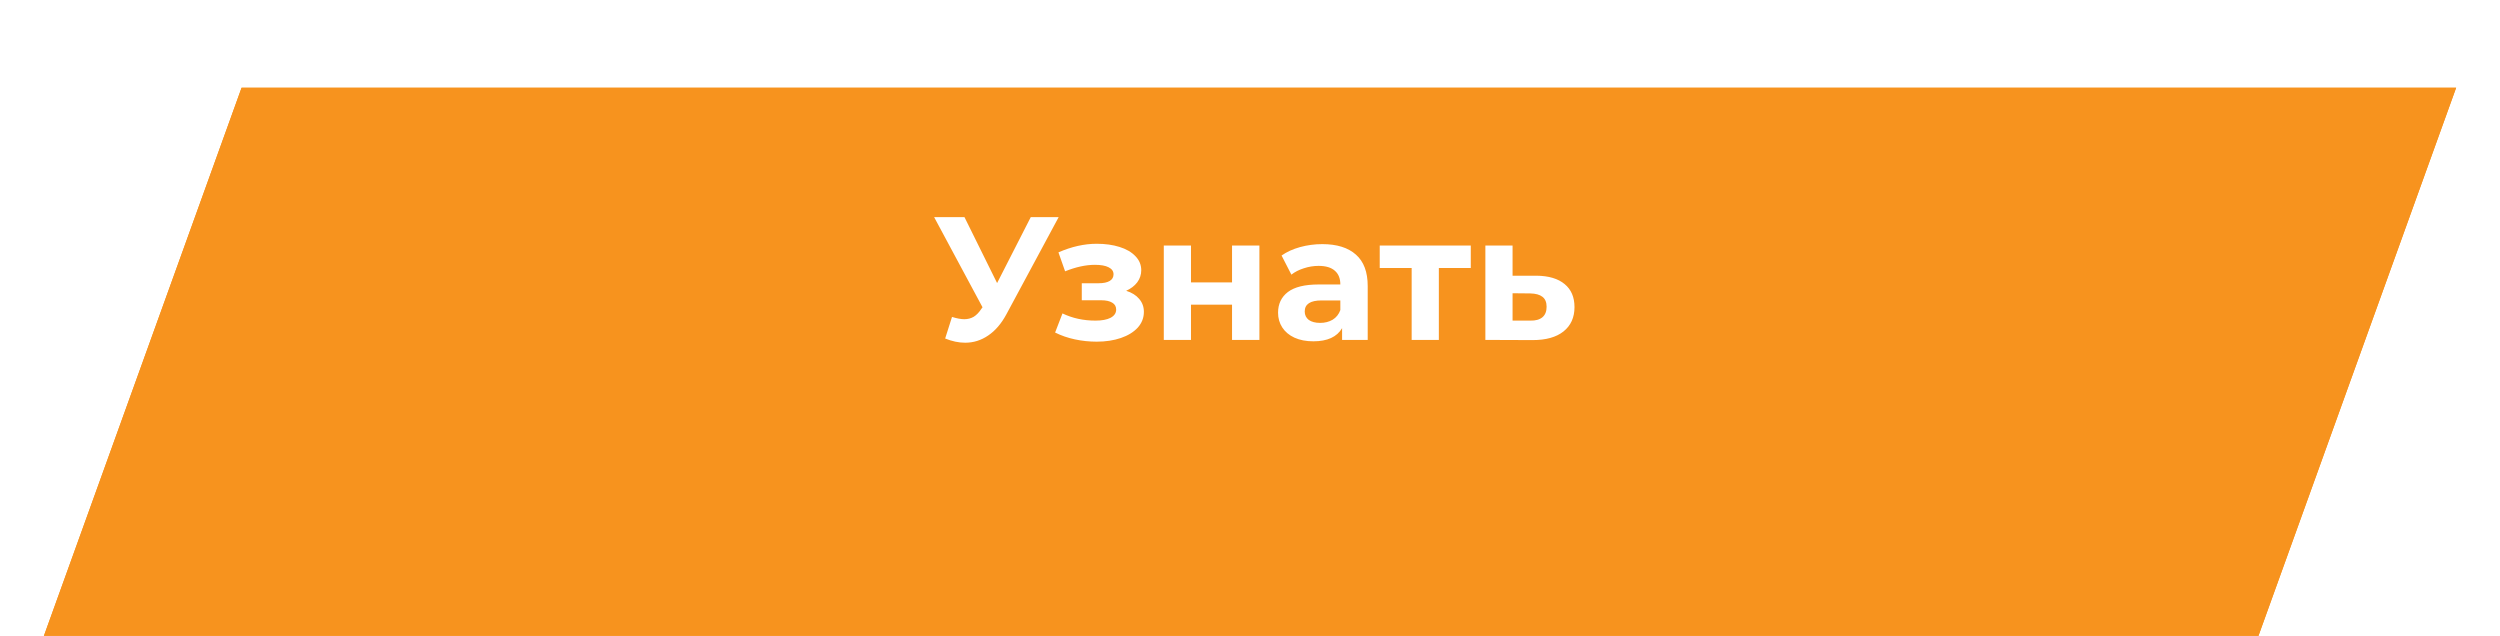 <svg width="228" height="58" viewBox="0 0 228 58" fill="none" xmlns="http://www.w3.org/2000/svg">
<g filter="url(#filter0_dd_406_387)">
<path d="M22.033 0H224L205.967 50H4L22.033 0Z" fill="#F7931E"/>
<path d="M4.712 49.5L22.384 0.5H223.288L205.616 49.5H4.712Z" stroke="#F7931E"/>
</g>
<path d="M96.551 19.8L91.783 28.664C91.324 29.517 90.769 30.163 90.119 30.6C89.479 31.037 88.78 31.256 88.023 31.256C87.436 31.256 86.828 31.128 86.199 30.872L86.823 28.904C87.271 29.043 87.644 29.112 87.943 29.112C88.263 29.112 88.551 29.037 88.807 28.888C89.063 28.728 89.297 28.483 89.511 28.152L89.607 28.024L85.191 19.8H87.959L90.935 25.816L94.007 19.8H96.551ZM102.706 26.52C103.218 26.68 103.613 26.925 103.89 27.256C104.178 27.587 104.322 27.981 104.322 28.44C104.322 28.984 104.135 29.464 103.762 29.88C103.389 30.285 102.877 30.6 102.226 30.824C101.575 31.048 100.839 31.16 100.018 31.16C99.346 31.16 98.684 31.091 98.034 30.952C97.383 30.813 96.781 30.605 96.226 30.328L96.898 28.584C97.805 29.021 98.807 29.24 99.906 29.24C100.493 29.24 100.951 29.155 101.282 28.984C101.623 28.803 101.794 28.552 101.794 28.232C101.794 27.955 101.677 27.747 101.442 27.608C101.207 27.459 100.866 27.384 100.418 27.384H98.658V25.832H100.194C100.631 25.832 100.967 25.763 101.202 25.624C101.437 25.485 101.554 25.283 101.554 25.016C101.554 24.739 101.405 24.525 101.106 24.376C100.818 24.227 100.402 24.152 99.858 24.152C99.026 24.152 98.119 24.349 97.138 24.744L96.53 23.016C97.725 22.493 98.887 22.232 100.018 22.232C100.797 22.232 101.49 22.328 102.098 22.52C102.717 22.712 103.202 22.995 103.554 23.368C103.906 23.731 104.082 24.157 104.082 24.648C104.082 25.053 103.959 25.421 103.714 25.752C103.469 26.072 103.133 26.328 102.706 26.52ZM106.138 22.392H108.618V25.752H112.362V22.392H114.858V31H112.362V27.784H108.618V31H106.138V22.392ZM120.591 22.264C121.924 22.264 122.948 22.584 123.663 23.224C124.378 23.853 124.735 24.808 124.735 26.088V31H122.399V29.928C121.93 30.728 121.055 31.128 119.775 31.128C119.114 31.128 118.538 31.016 118.047 30.792C117.567 30.568 117.199 30.259 116.943 29.864C116.687 29.469 116.559 29.021 116.559 28.52C116.559 27.72 116.858 27.091 117.455 26.632C118.063 26.173 118.996 25.944 120.255 25.944H122.239C122.239 25.4 122.074 24.984 121.743 24.696C121.412 24.397 120.916 24.248 120.255 24.248C119.796 24.248 119.343 24.323 118.895 24.472C118.458 24.611 118.084 24.803 117.775 25.048L116.879 23.304C117.348 22.973 117.908 22.717 118.559 22.536C119.22 22.355 119.898 22.264 120.591 22.264ZM120.399 29.448C120.826 29.448 121.204 29.352 121.535 29.16C121.866 28.957 122.1 28.664 122.239 28.28V27.4H120.527C119.503 27.4 118.991 27.736 118.991 28.408C118.991 28.728 119.114 28.984 119.359 29.176C119.615 29.357 119.962 29.448 120.399 29.448ZM134.135 24.44H131.223V31H128.743V24.44H125.831V22.392H134.135V24.44ZM140.122 25.144C141.242 25.155 142.1 25.411 142.698 25.912C143.295 26.403 143.594 27.101 143.594 28.008C143.594 28.957 143.258 29.699 142.586 30.232C141.924 30.755 140.991 31.016 139.786 31.016L135.466 31V22.392H137.946V25.144H140.122ZM139.562 29.24C140.042 29.251 140.41 29.149 140.666 28.936C140.922 28.723 141.05 28.403 141.05 27.976C141.05 27.56 140.922 27.256 140.666 27.064C140.42 26.872 140.052 26.771 139.562 26.76L137.946 26.744V29.24H139.562Z" fill="white"/>
<defs>
<filter id="filter0_dd_406_387" x="0" y="0" width="228" height="58" filterUnits="userSpaceOnUse" color-interpolation-filters="sRGB">
<feFlood flood-opacity="0" result="BackgroundImageFix"/>
<feColorMatrix in="SourceAlpha" type="matrix" values="0 0 0 0 0 0 0 0 0 0 0 0 0 0 0 0 0 0 127 0" result="hardAlpha"/>
<feOffset dy="4"/>
<feGaussianBlur stdDeviation="2"/>
<feComposite in2="hardAlpha" operator="out"/>
<feColorMatrix type="matrix" values="0 0 0 0 0 0 0 0 0 0 0 0 0 0 0 0 0 0 0.25 0"/>
<feBlend mode="normal" in2="BackgroundImageFix" result="effect1_dropShadow_406_387"/>
<feColorMatrix in="SourceAlpha" type="matrix" values="0 0 0 0 0 0 0 0 0 0 0 0 0 0 0 0 0 0 127 0" result="hardAlpha"/>
<feOffset dy="4"/>
<feGaussianBlur stdDeviation="2"/>
<feComposite in2="hardAlpha" operator="out"/>
<feColorMatrix type="matrix" values="0 0 0 0 0 0 0 0 0 0 0 0 0 0 0 0 0 0 0.25 0"/>
<feBlend mode="normal" in2="effect1_dropShadow_406_387" result="effect2_dropShadow_406_387"/>
<feBlend mode="normal" in="SourceGraphic" in2="effect2_dropShadow_406_387" result="shape"/>
</filter>
</defs>
</svg>

